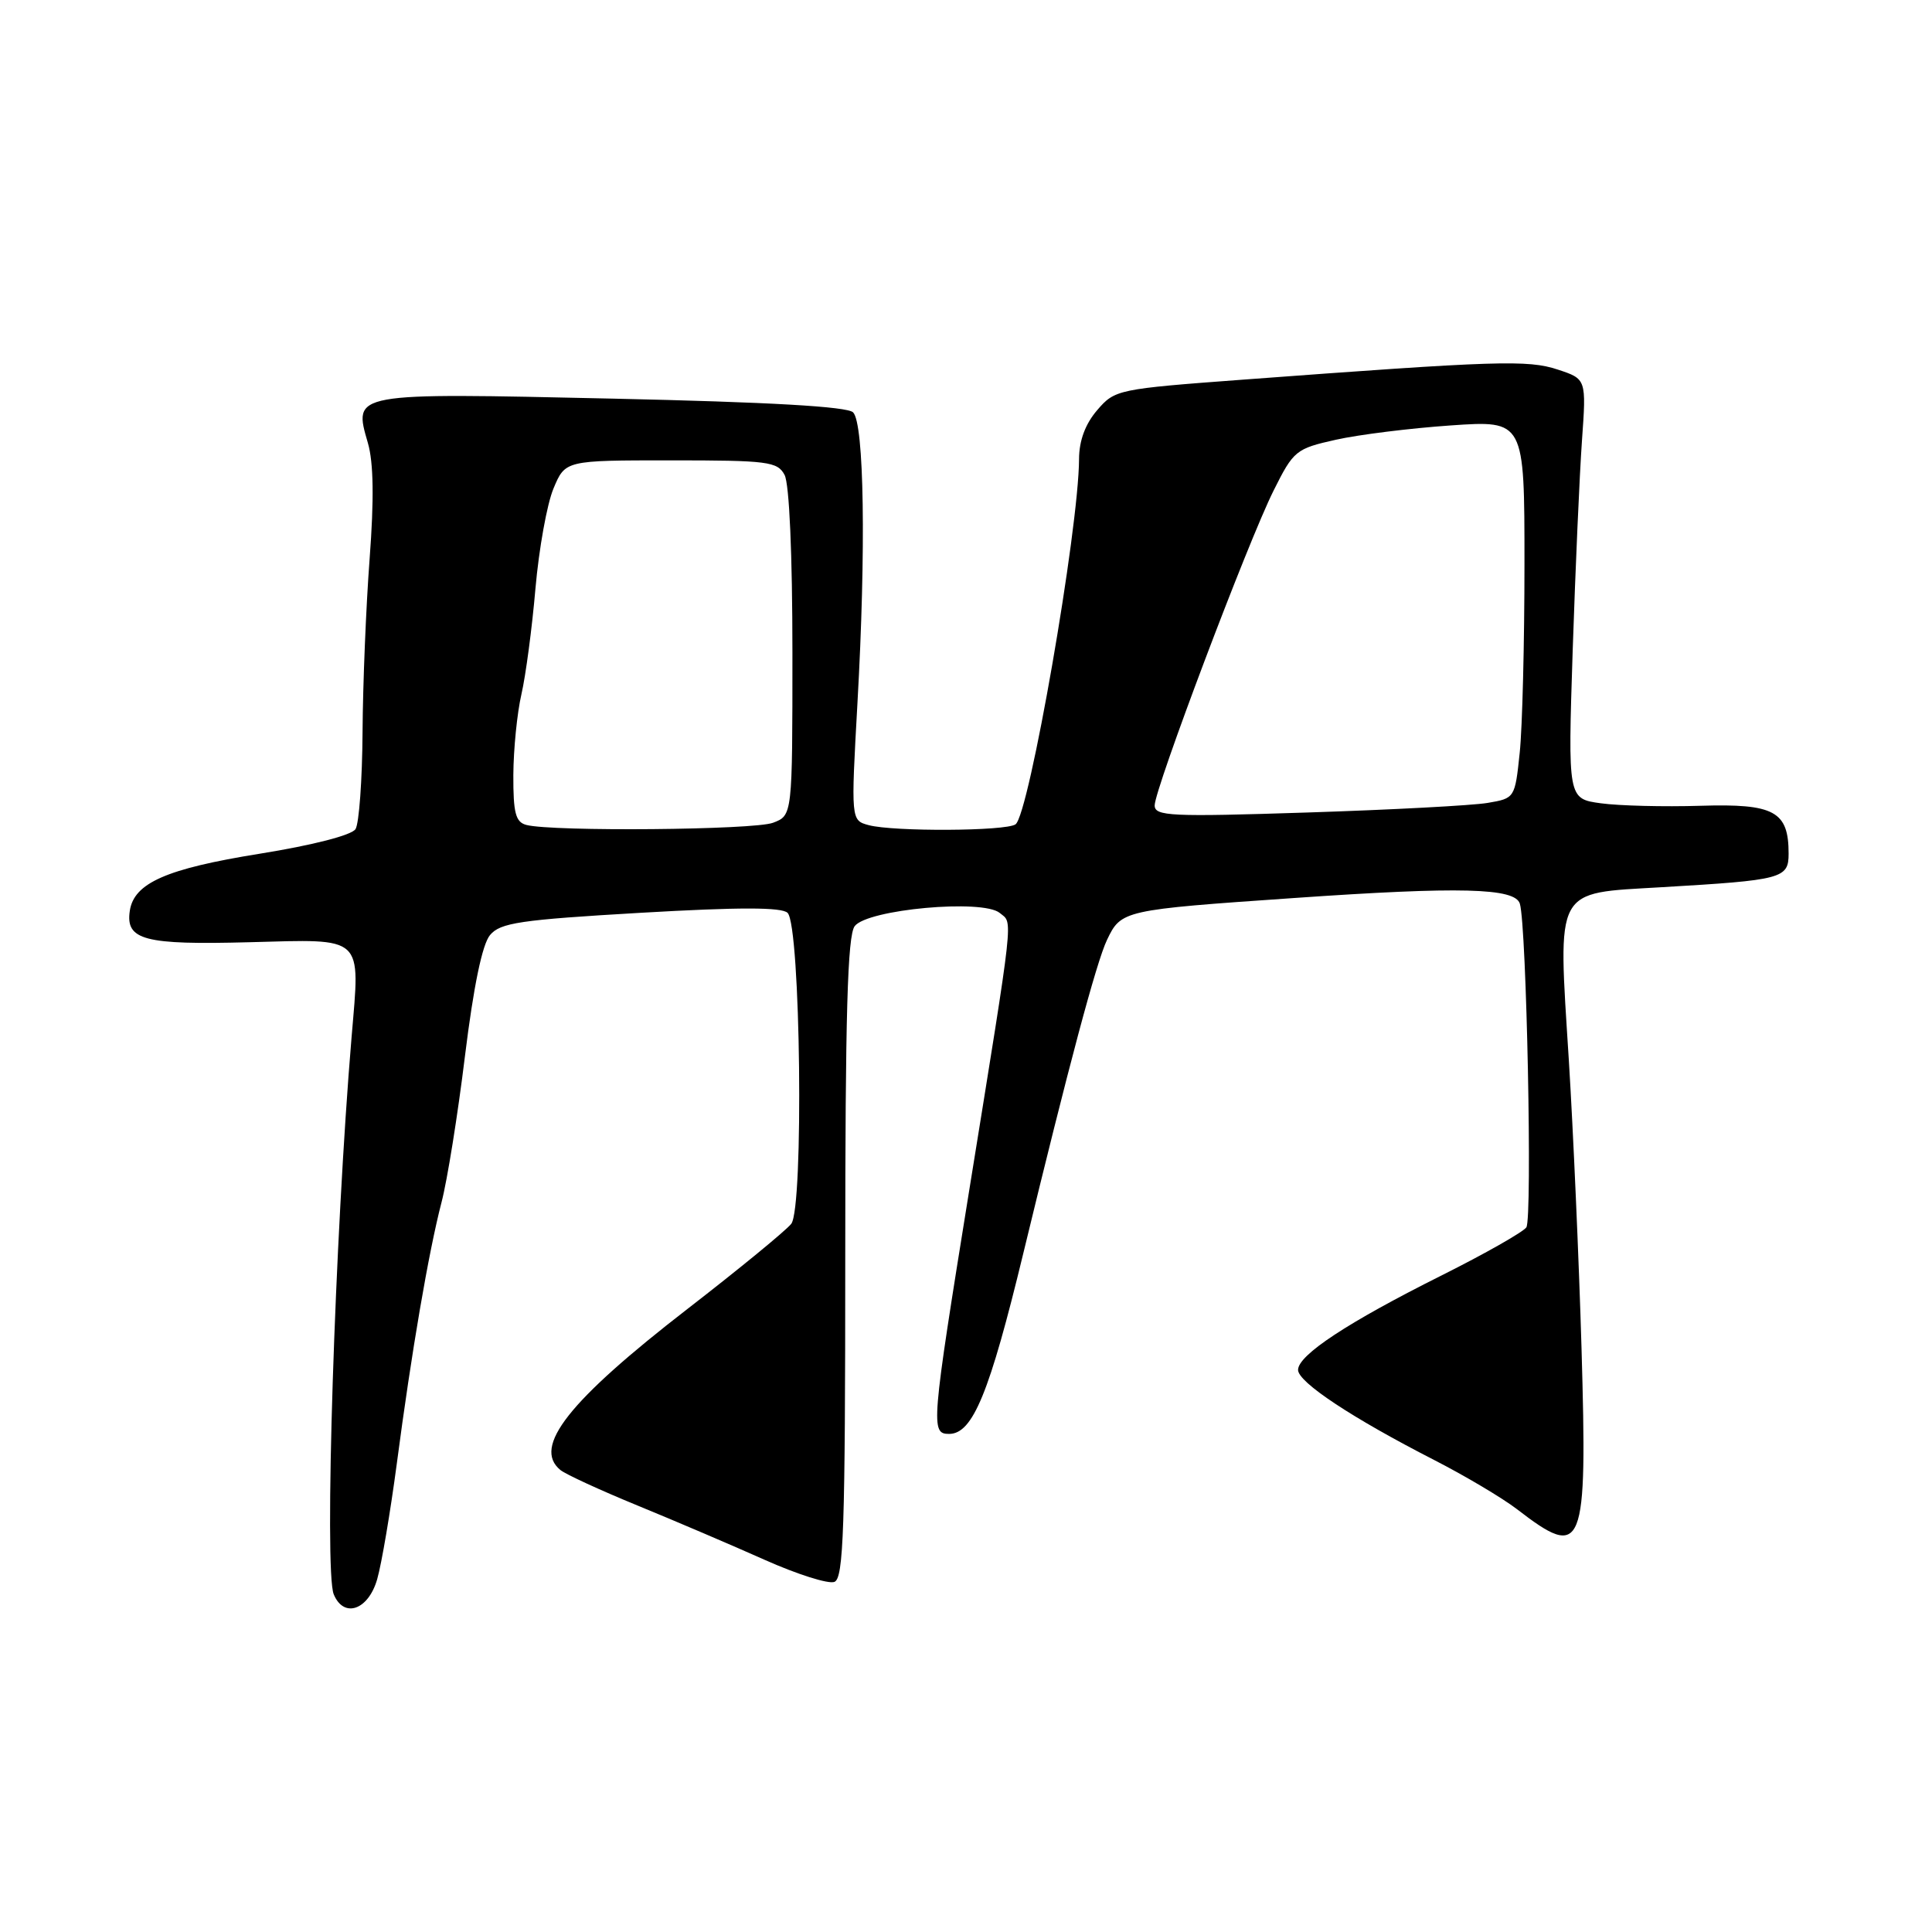 <?xml version="1.0" encoding="UTF-8" standalone="no"?>
<!DOCTYPE svg PUBLIC "-//W3C//DTD SVG 1.1//EN" "http://www.w3.org/Graphics/SVG/1.1/DTD/svg11.dtd" >
<svg xmlns="http://www.w3.org/2000/svg" xmlns:xlink="http://www.w3.org/1999/xlink" version="1.1" viewBox="0 0 256 256">
 <g >
 <path fill="currentColor"
d=" M 49.98 209.25 C 50.57 207.19 51.73 200.32 52.57 194.00 C 54.53 179.10 56.79 165.92 58.50 159.33 C 59.26 156.44 60.66 147.71 61.61 139.93 C 62.75 130.69 63.90 125.13 64.93 123.90 C 66.29 122.27 68.91 121.88 84.89 120.95 C 98.00 120.19 103.60 120.20 104.36 120.96 C 106.09 122.69 106.52 160.07 104.84 162.17 C 104.10 163.09 97.93 168.15 91.12 173.42 C 75.34 185.63 70.53 191.72 74.25 194.78 C 74.94 195.35 79.55 197.47 84.50 199.50 C 89.45 201.53 97.01 204.76 101.31 206.68 C 105.61 208.60 109.77 209.92 110.56 209.61 C 111.78 209.15 112.00 202.64 112.00 166.72 C 112.00 134.40 112.30 123.99 113.25 122.72 C 114.93 120.49 130.21 119.10 132.47 120.97 C 134.24 122.44 134.48 120.23 128.41 157.83 C 123.38 188.99 123.30 190.00 125.76 190.00 C 128.90 190.00 131.11 184.60 135.61 166.00 C 141.57 141.36 145.28 127.48 146.68 124.55 C 148.56 120.61 148.77 120.56 171.50 118.99 C 193.51 117.46 200.76 117.65 201.39 119.75 C 202.28 122.70 203.06 161.43 202.25 162.63 C 201.84 163.24 196.78 166.12 191.00 169.01 C 178.59 175.22 172.00 179.55 172.00 181.52 C 172.00 183.15 179.16 187.89 190.00 193.44 C 194.12 195.55 199.07 198.49 201.00 199.97 C 209.84 206.78 210.34 205.52 209.56 178.65 C 209.22 167.02 208.46 149.85 207.88 140.50 C 206.42 117.32 205.85 118.41 220.18 117.56 C 236.19 116.62 237.00 116.41 237.00 113.11 C 237.00 107.50 235.11 106.47 225.33 106.77 C 220.47 106.92 214.53 106.77 212.12 106.44 C 207.75 105.84 207.75 105.84 208.39 86.17 C 208.75 75.35 209.30 62.84 209.62 58.36 C 210.20 50.22 210.20 50.22 206.41 48.97 C 202.45 47.66 198.44 47.79 164.64 50.31 C 148.13 51.54 147.72 51.62 145.39 54.34 C 143.82 56.16 142.99 58.37 142.98 60.81 C 142.94 70.16 136.36 107.99 134.56 109.23 C 133.26 110.14 118.40 110.21 115.12 109.34 C 112.75 108.70 112.75 108.70 113.62 93.10 C 114.76 72.84 114.51 56.11 113.04 54.64 C 112.27 53.87 101.98 53.28 81.20 52.82 C 46.44 52.05 46.81 51.98 48.75 58.71 C 49.50 61.29 49.57 66.17 48.98 74.00 C 48.50 80.33 48.08 90.67 48.04 97.00 C 48.00 103.33 47.58 109.11 47.11 109.86 C 46.59 110.67 41.46 111.99 34.37 113.13 C 22.06 115.11 17.75 117.00 17.20 120.69 C 16.62 124.57 19.12 125.22 33.02 124.85 C 48.39 124.44 47.73 123.83 46.59 137.37 C 44.36 163.91 42.94 208.13 44.22 211.25 C 45.55 214.48 48.81 213.35 49.98 209.25 Z  M 69.75 109.31 C 68.32 108.94 68.00 107.73 68.02 102.68 C 68.04 99.28 68.52 94.47 69.09 92.00 C 69.66 89.53 70.50 83.22 70.95 77.98 C 71.41 72.74 72.48 66.78 73.34 64.73 C 74.90 61.00 74.90 61.00 88.91 61.00 C 101.75 61.00 103.02 61.16 103.96 62.93 C 104.59 64.10 105.00 73.49 105.00 86.46 C 105.00 108.05 105.00 108.05 102.43 109.02 C 99.92 109.98 73.20 110.21 69.75 109.31 Z  M 153.00 106.72 C 153.00 104.54 165.36 71.79 168.76 65.00 C 171.40 59.71 171.71 59.45 177.00 58.27 C 180.03 57.59 186.89 56.74 192.25 56.37 C 202.00 55.70 202.00 55.70 202.00 74.70 C 202.00 85.15 201.72 96.42 201.37 99.74 C 200.74 105.75 200.72 105.78 197.12 106.39 C 195.13 106.73 184.39 107.30 173.25 107.66 C 155.11 108.25 153.00 108.15 153.00 106.72 Z "/>
</g>
</svg>